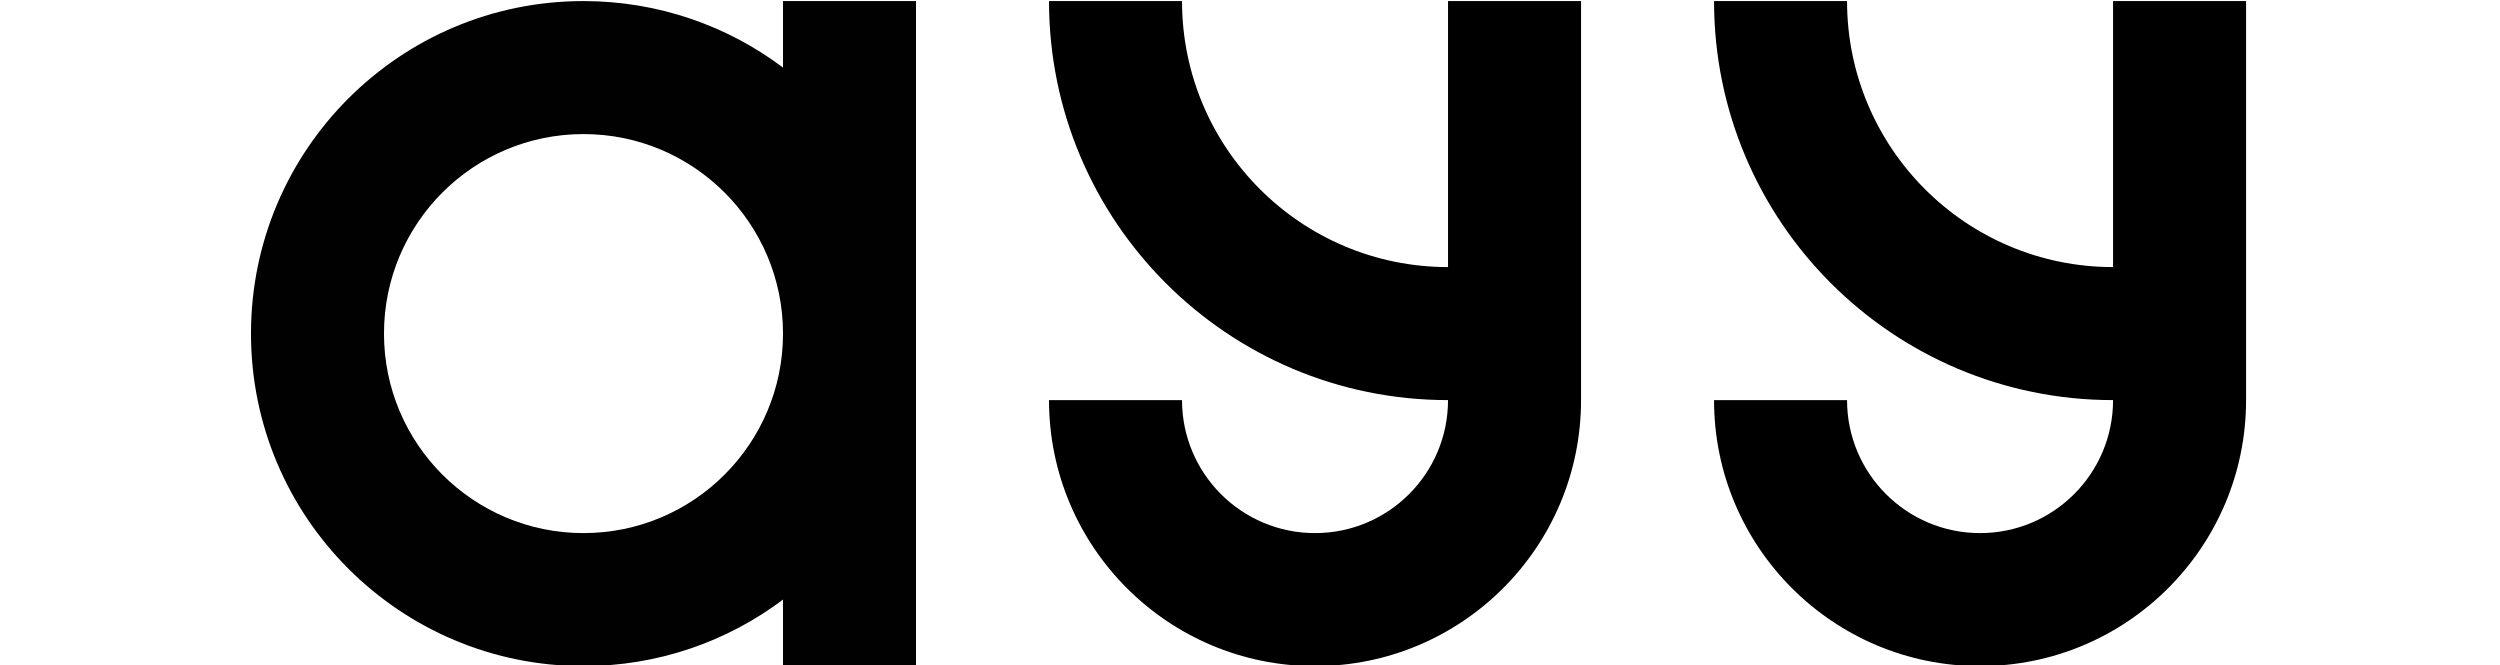 <?xml version="1.0" encoding="UTF-8" standalone="no"?>
<svg
   xmlns:dc="http://purl.org/dc/elements/1.1/"
   xmlns:cc="http://creativecommons.org/ns#"
   xmlns:rdf="http://www.w3.org/1999/02/22-rdf-syntax-ns#"
   xmlns:svg="http://www.w3.org/2000/svg"
   xmlns="http://www.w3.org/2000/svg"
   xmlns:sodipodi="http://sodipodi.sourceforge.net/DTD/sodipodi-0.dtd"
   xmlns:inkscape="http://www.inkscape.org/namespaces/inkscape"
   version="1.1"
   id="svg2"
   xml:space="preserve"
   width="250"
   height="66.521"
   viewBox="0 0 250 66.521"
   sodipodi:docname="AYY.svg"
   inkscape:version="1.0.2-2 (e86c870879, 2021-01-15)"><defs
     id="defs6"><clipPath
       clipPathUnits="userSpaceOnUse"
       id="clipPath18"><path
         d="M 0,0 H 841.89 V 595.276 H 0 Z"
         id="path16" /></clipPath></defs><sodipodi:namedview
     pagecolor="#ffffff"
     bordercolor="#666666"
     borderopacity="1"
     objecttolerance="10"
     gridtolerance="10"
     guidetolerance="10"
     inkscape:pageopacity="0"
     inkscape:pageshadow="2"
     inkscape:window-width="2560"
     inkscape:window-height="1377"
     id="namedview4"
     showgrid="false"
     inkscape:zoom="3.9340056"
     inkscape:cx="95.651429"
     inkscape:cy="21.396683"
     inkscape:window-x="1072"
     inkscape:window-y="43"
     inkscape:window-maximized="1"
     inkscape:current-layer="g10"
     inkscape:document-rotation="0" /><g
     id="g10"
     inkscape:groupmode="layer"
     inkscape:label="ayy_sign_solid_rgb"
     transform="matrix(1.333,0,0,-1.333,-460.19,428.452)"><g
       id="g12"
       transform="translate(18.915)"><g
         id="g14"
         clip-path="url(#clipPath18)"><g
           id="g20"
           transform="translate(484.833,321.339)"><path
             d="m 0,0 v -19.956 c -11.021,0 -19.956,8.935 -19.956,19.956 h -9.978 c 0,-16.532 13.403,-29.935 29.934,-29.935 0,-5.51 -4.467,-9.977 -9.978,-9.977 -5.509,0 -9.978,4.467 -9.978,9.977 h -9.978 c 0,-11.02 8.935,-19.956 19.956,-19.956 11.022,0 19.957,8.936 19.957,19.956 L 9.979,0 Z"
             style="fill:#000000;fill-opacity:1;fill-rule:nonzero;stroke:none"
             id="path22" /></g><g
           id="g24"
           transform="translate(370.087,281.427)"><path
             d="m 0,0 c -8.267,0 -14.967,6.701 -14.967,14.967 0,8.266 6.7,14.967 14.967,14.967 8.265,0 14.966,-6.701 14.967,-14.966 V 14.965 C 14.966,6.7 8.265,0 0,0 m 24.944,14.972 v 24.94 H 14.967 V 34.923 C 10.798,38.055 5.616,39.912 0,39.912 c -13.776,0 -24.945,-11.168 -24.945,-24.945 0,-13.777 11.169,-24.945 24.945,-24.945 5.616,0 10.798,1.857 14.967,4.989 v -4.989 h 9.977 v 24.945 z"
             style="fill:#000100;fill-opacity:1;fill-rule:nonzero;stroke:none"
             id="path26" /></g><g
           id="g28"
           transform="translate(434.943,321.339)"><path
             d="m 0,0 v -19.956 c -11.021,0 -19.956,8.935 -19.956,19.956 h -9.978 c 0,-16.532 13.402,-29.935 29.934,-29.935 0,-5.51 -4.467,-9.977 -9.979,-9.977 -5.509,0 -9.977,4.467 -9.977,9.977 h -9.978 c 0,-11.02 8.935,-19.956 19.955,-19.956 11.022,0 19.958,8.936 19.958,19.956 V 0 Z"
             style="fill:#000000;fill-opacity:1;fill-rule:nonzero;stroke:none"
             id="path30" /></g></g></g></g></svg>
